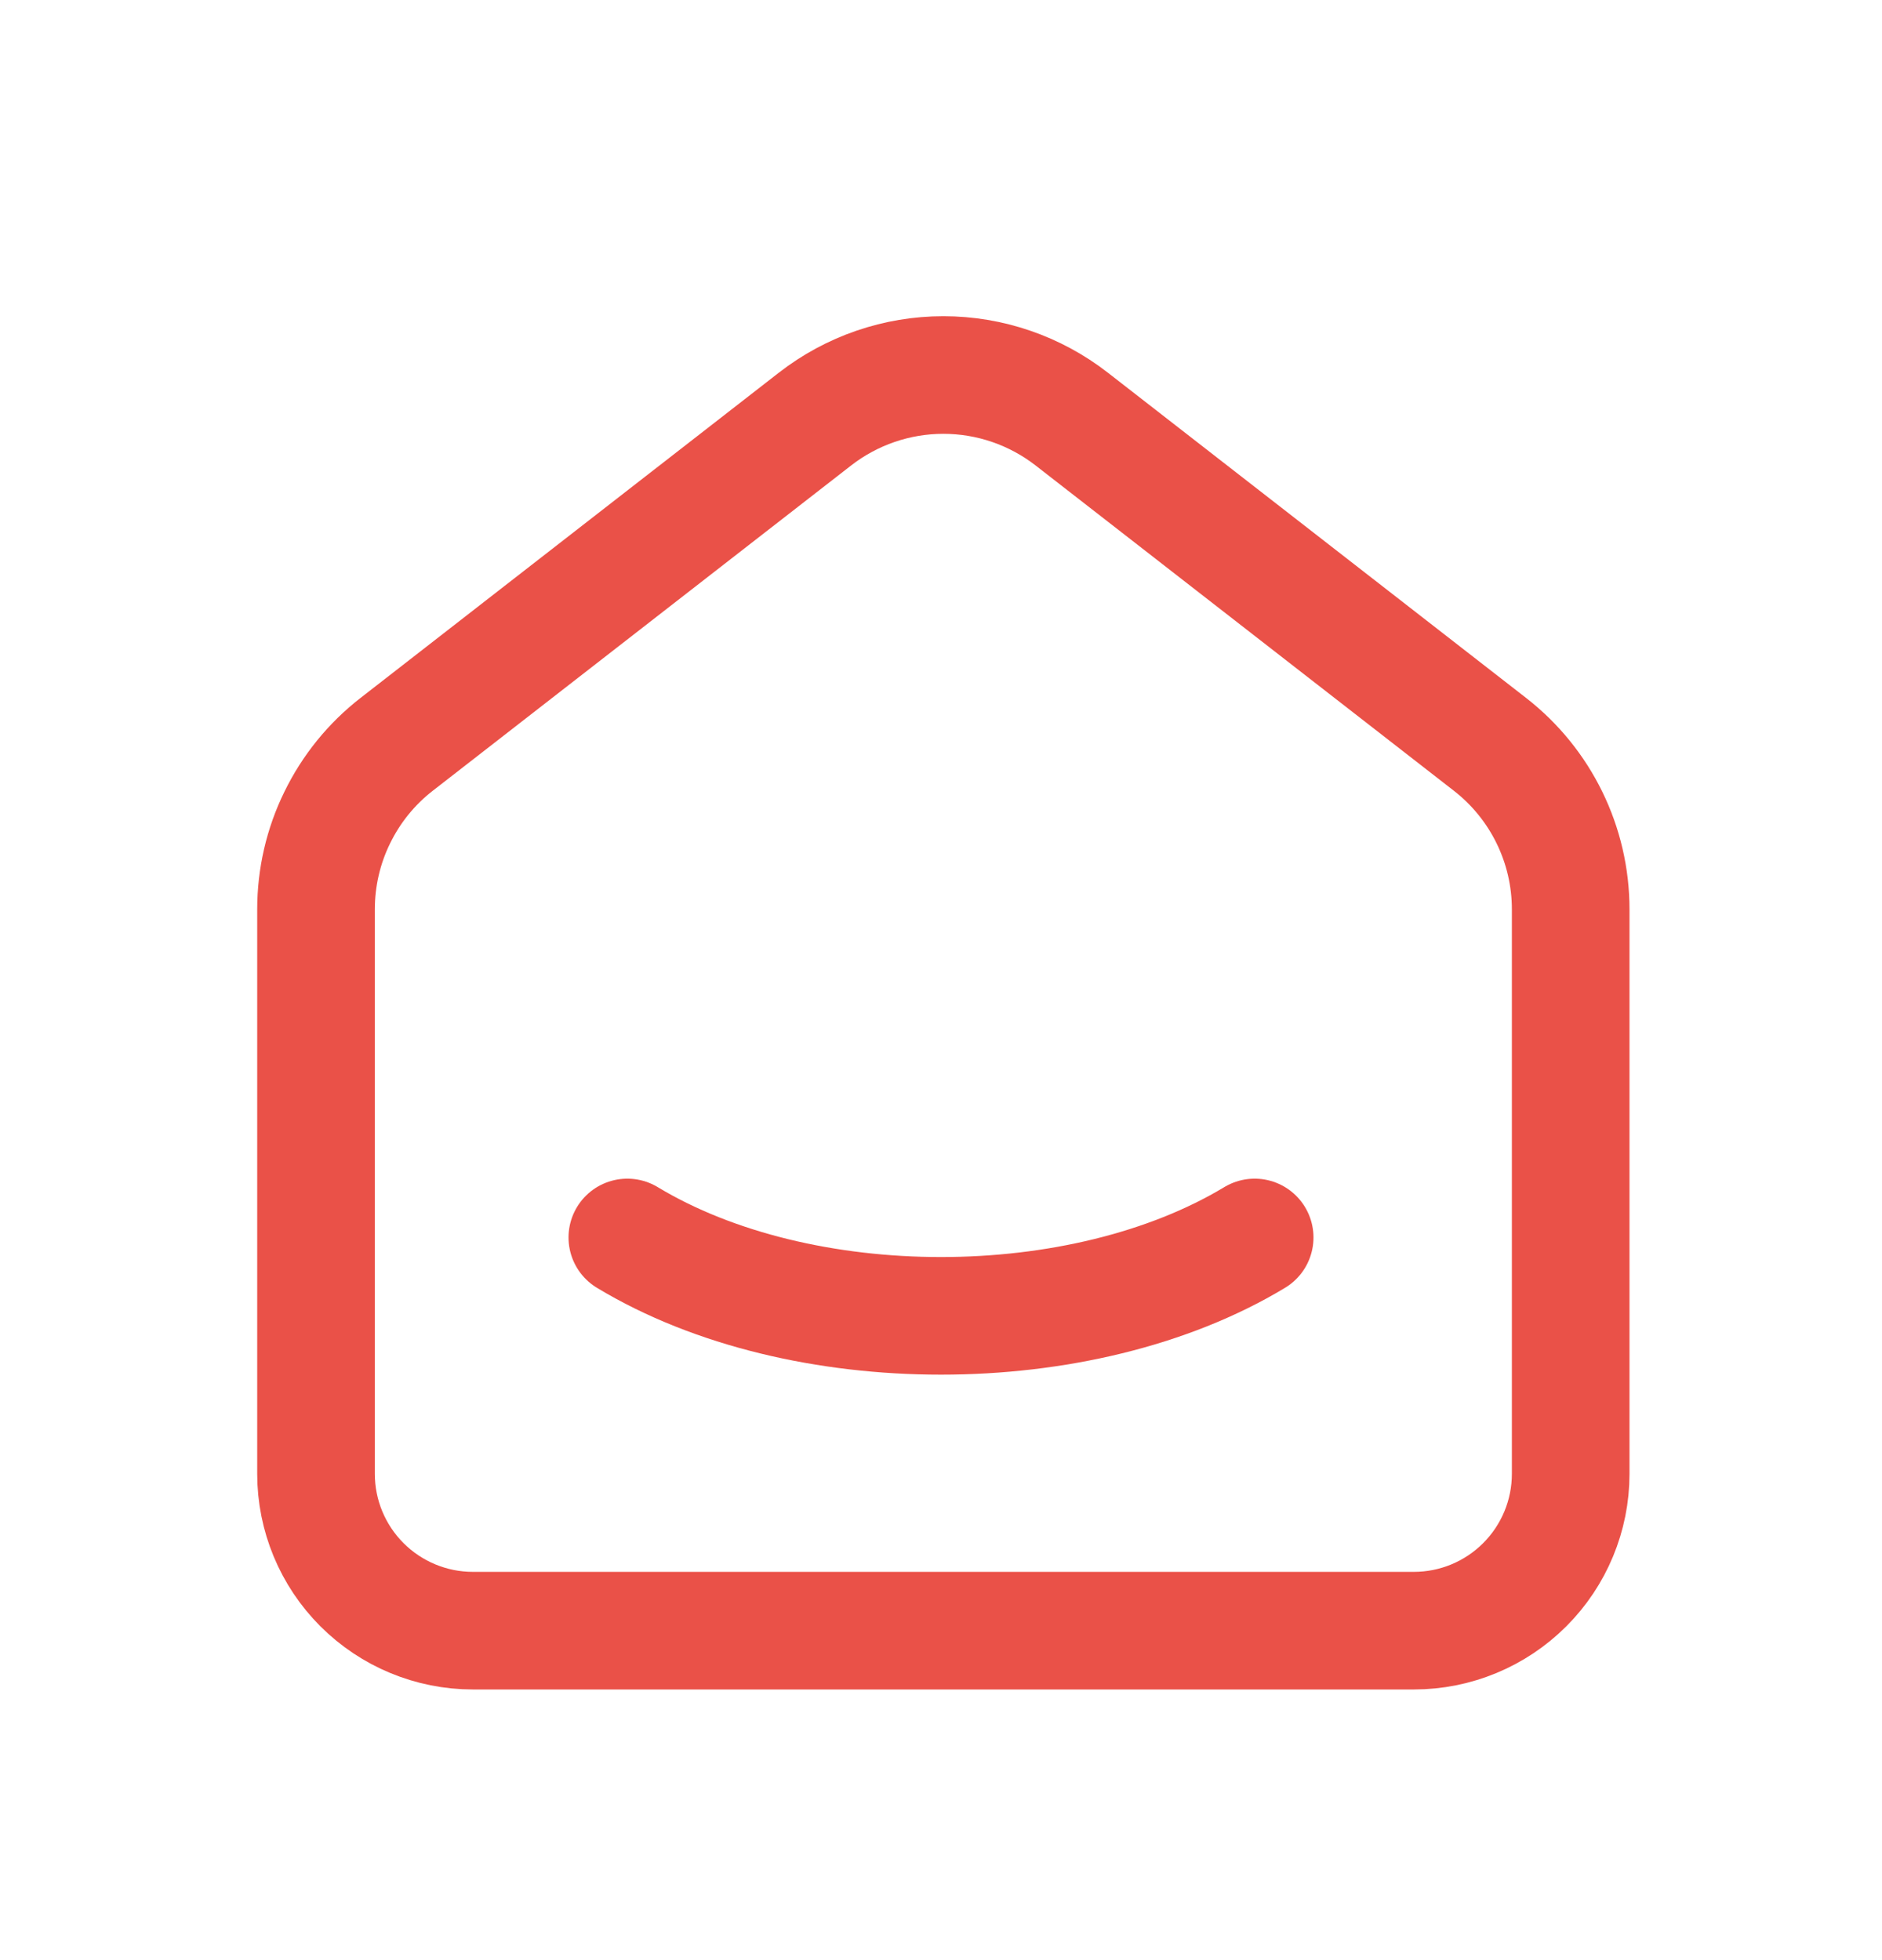 <svg width="24" height="25" viewBox="0 0 24 25" fill="none" xmlns="http://www.w3.org/2000/svg">
<g id="Tabler Icon" clip-path="url(#clip0_2025_23845)">
<path id="Vector" d="M19 9.493L13.667 5.345C13.199 4.981 12.623 4.783 12.03 4.783C11.437 4.783 10.861 4.981 10.393 5.345L5.059 9.493C4.738 9.742 4.479 10.062 4.301 10.427C4.122 10.791 4.03 11.192 4.03 11.598V18.798C4.03 19.329 4.241 19.837 4.616 20.212C4.991 20.587 5.5 20.798 6.03 20.798H18.03C18.561 20.798 19.069 20.587 19.444 20.212C19.819 19.837 20.03 19.329 20.03 18.798V11.598C20.03 10.775 19.65 9.998 19 9.493Z" stroke="#EA5148" stroke-width="1.5" stroke-linecap="round" stroke-linejoin="round"/>
<path id="Vector_2" d="M16 15.783C13.79 17.116 10.208 17.116 8 15.783" stroke="#EA5148" stroke-width="1.5" stroke-linecap="round" stroke-linejoin="round"/>
</g>
<defs>
<clipPath id="clip0_2025_23845">
<rect width="24" height="24" fill="white" transform="translate(0 0.783)"/>
</clipPath>
</defs>
</svg>
